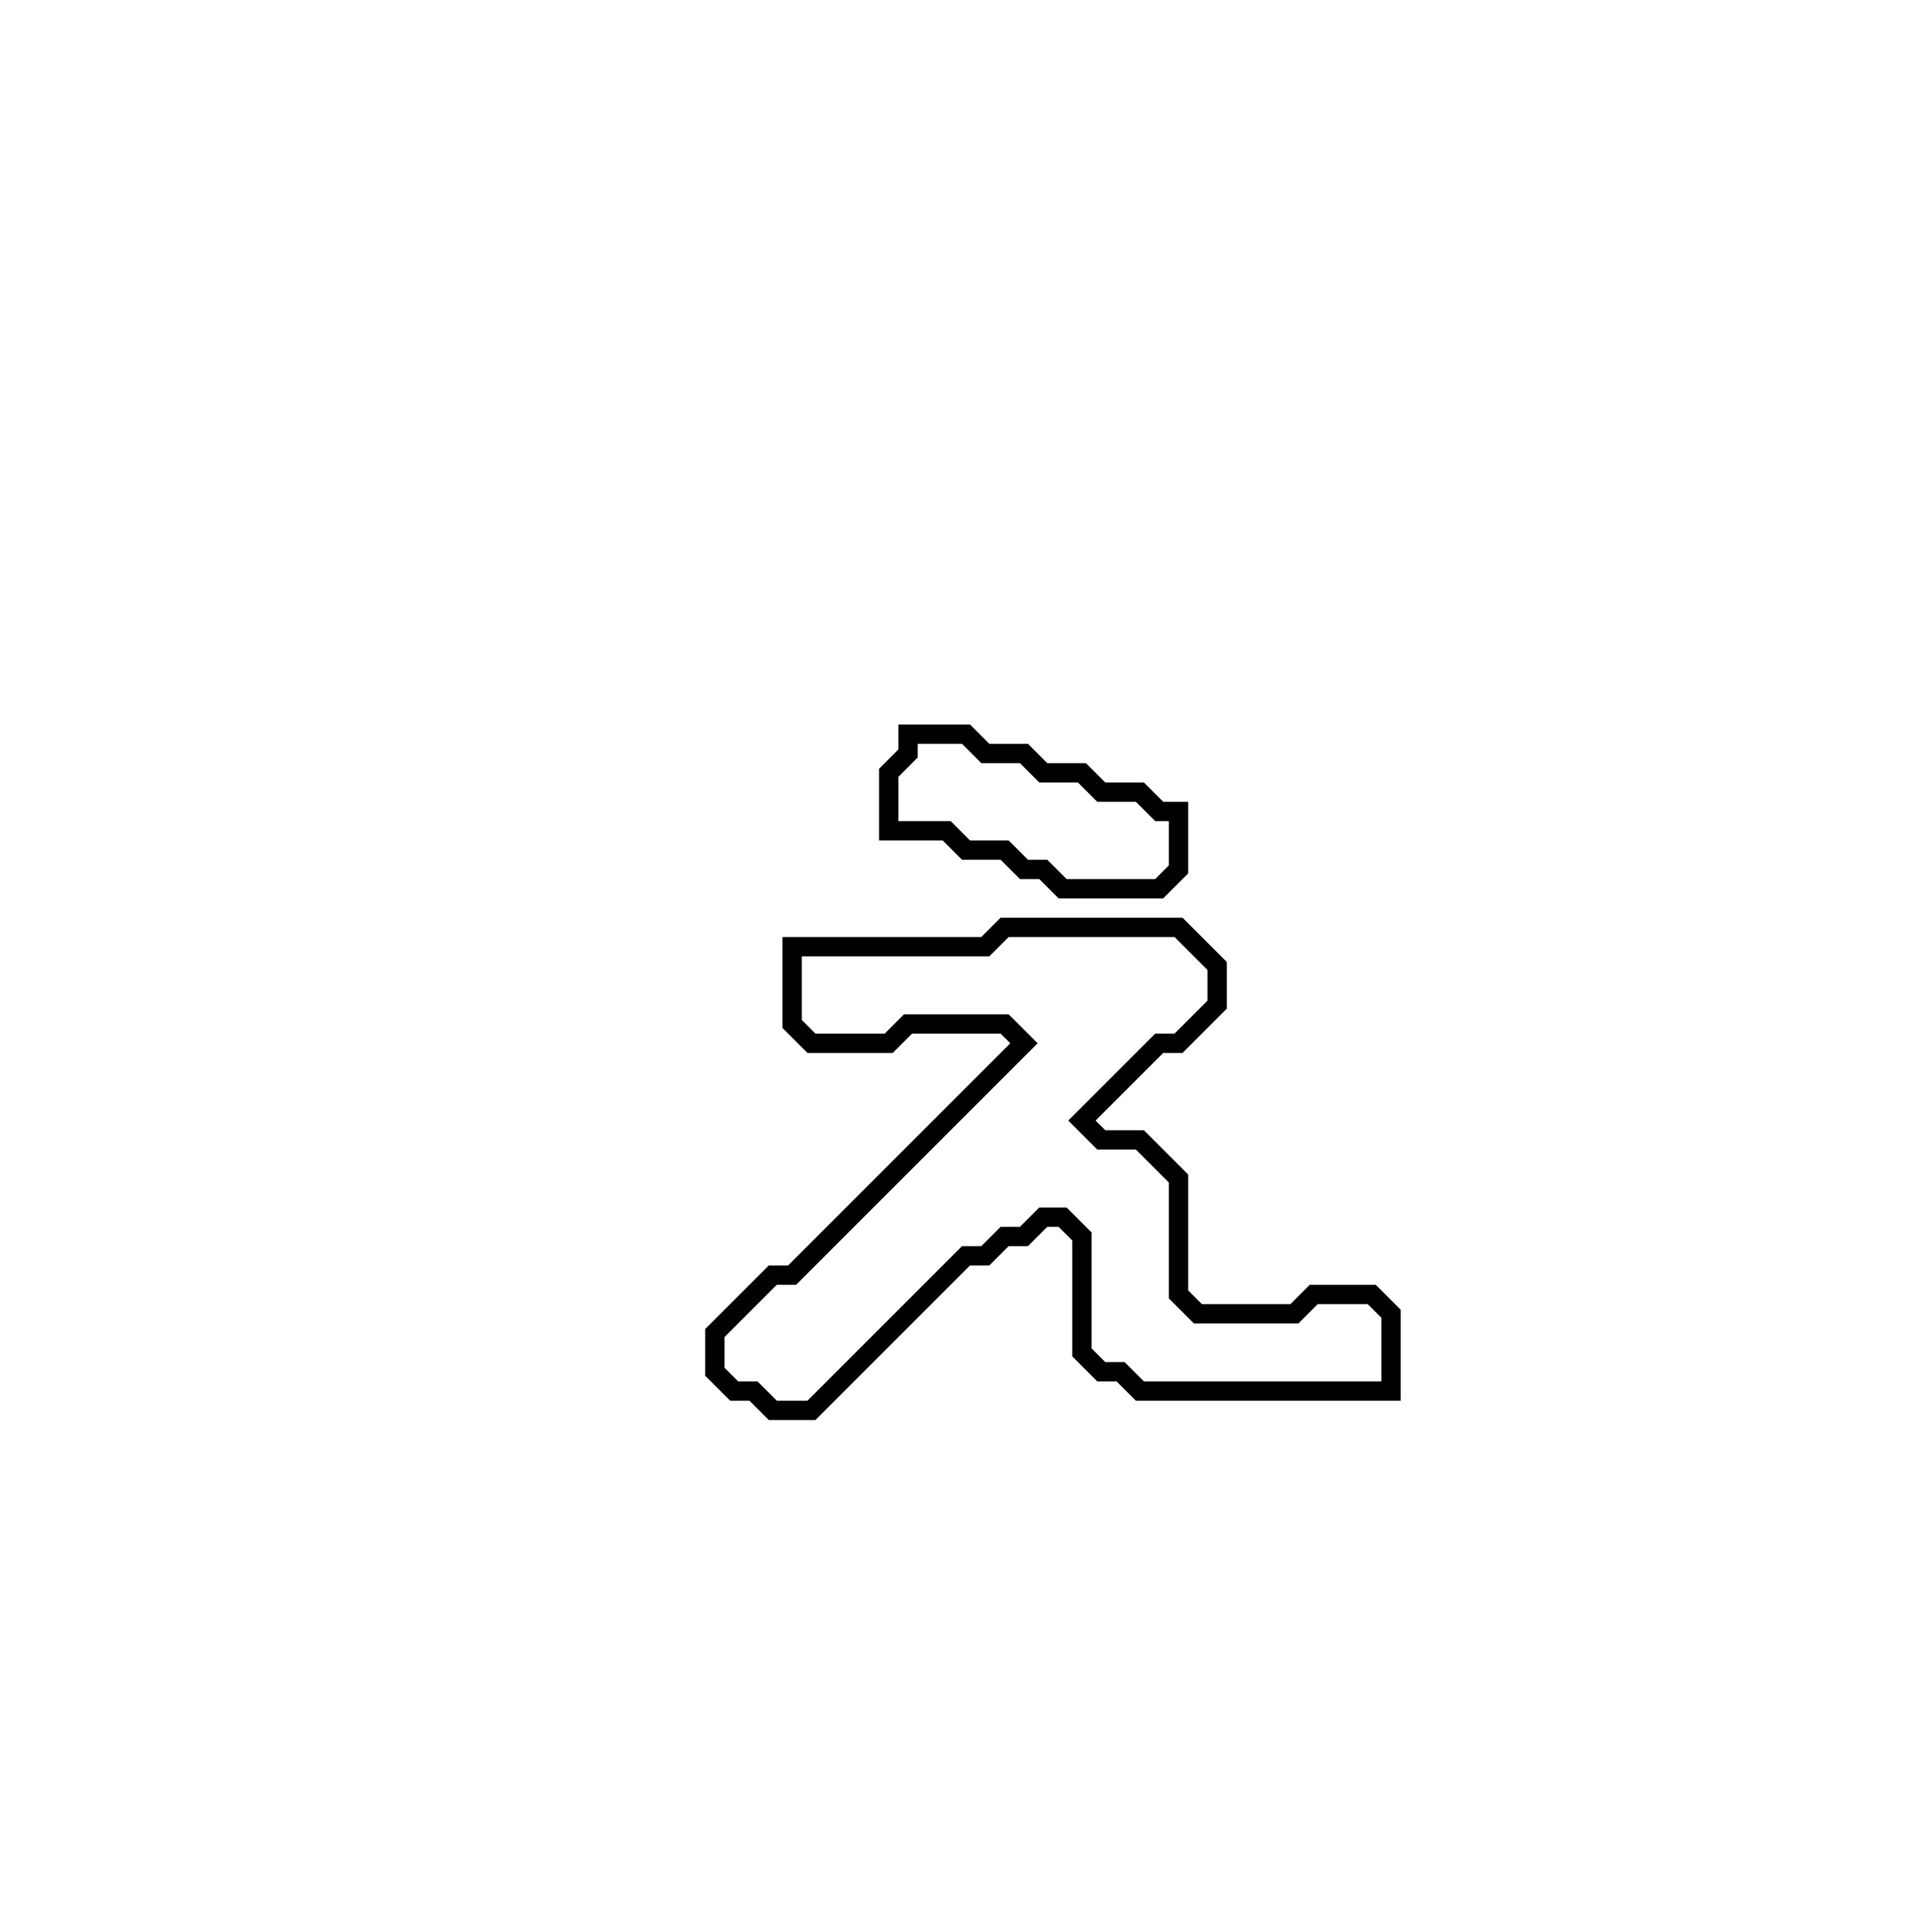 <?xml version="1.0" encoding="utf-8" ?>
<svg baseProfile="full" height="100" version="1.1" width="100" xmlns="http://www.w3.org/2000/svg" xmlns:ev="http://www.w3.org/2001/xml-events" xmlns:xlink="http://www.w3.org/1999/xlink"><defs /><polygon fill="none" id="1" points="52,48 51,49 41,49 41,53 42,54 46,54 47,53 52,53 53,54 41,66 40,66 37,69 37,71 38,72 39,72 40,73 42,73 50,65 51,65 52,64 53,64 54,63 55,63 56,64 56,70 57,71 58,71 59,72 72,72 72,68 71,67 68,67 67,68 62,68 61,67 61,61 59,59 57,59 56,58 60,54 61,54 63,52 63,50 61,48" stroke="black" stroke-width="1" /><polygon fill="none" id="2" points="47,38 47,39 46,40 46,43 49,43 50,44 52,44 53,45 54,45 55,46 60,46 61,45 61,42 60,42 59,41 57,41 56,40 54,40 53,39 51,39 50,38" stroke="black" stroke-width="1" /></svg>